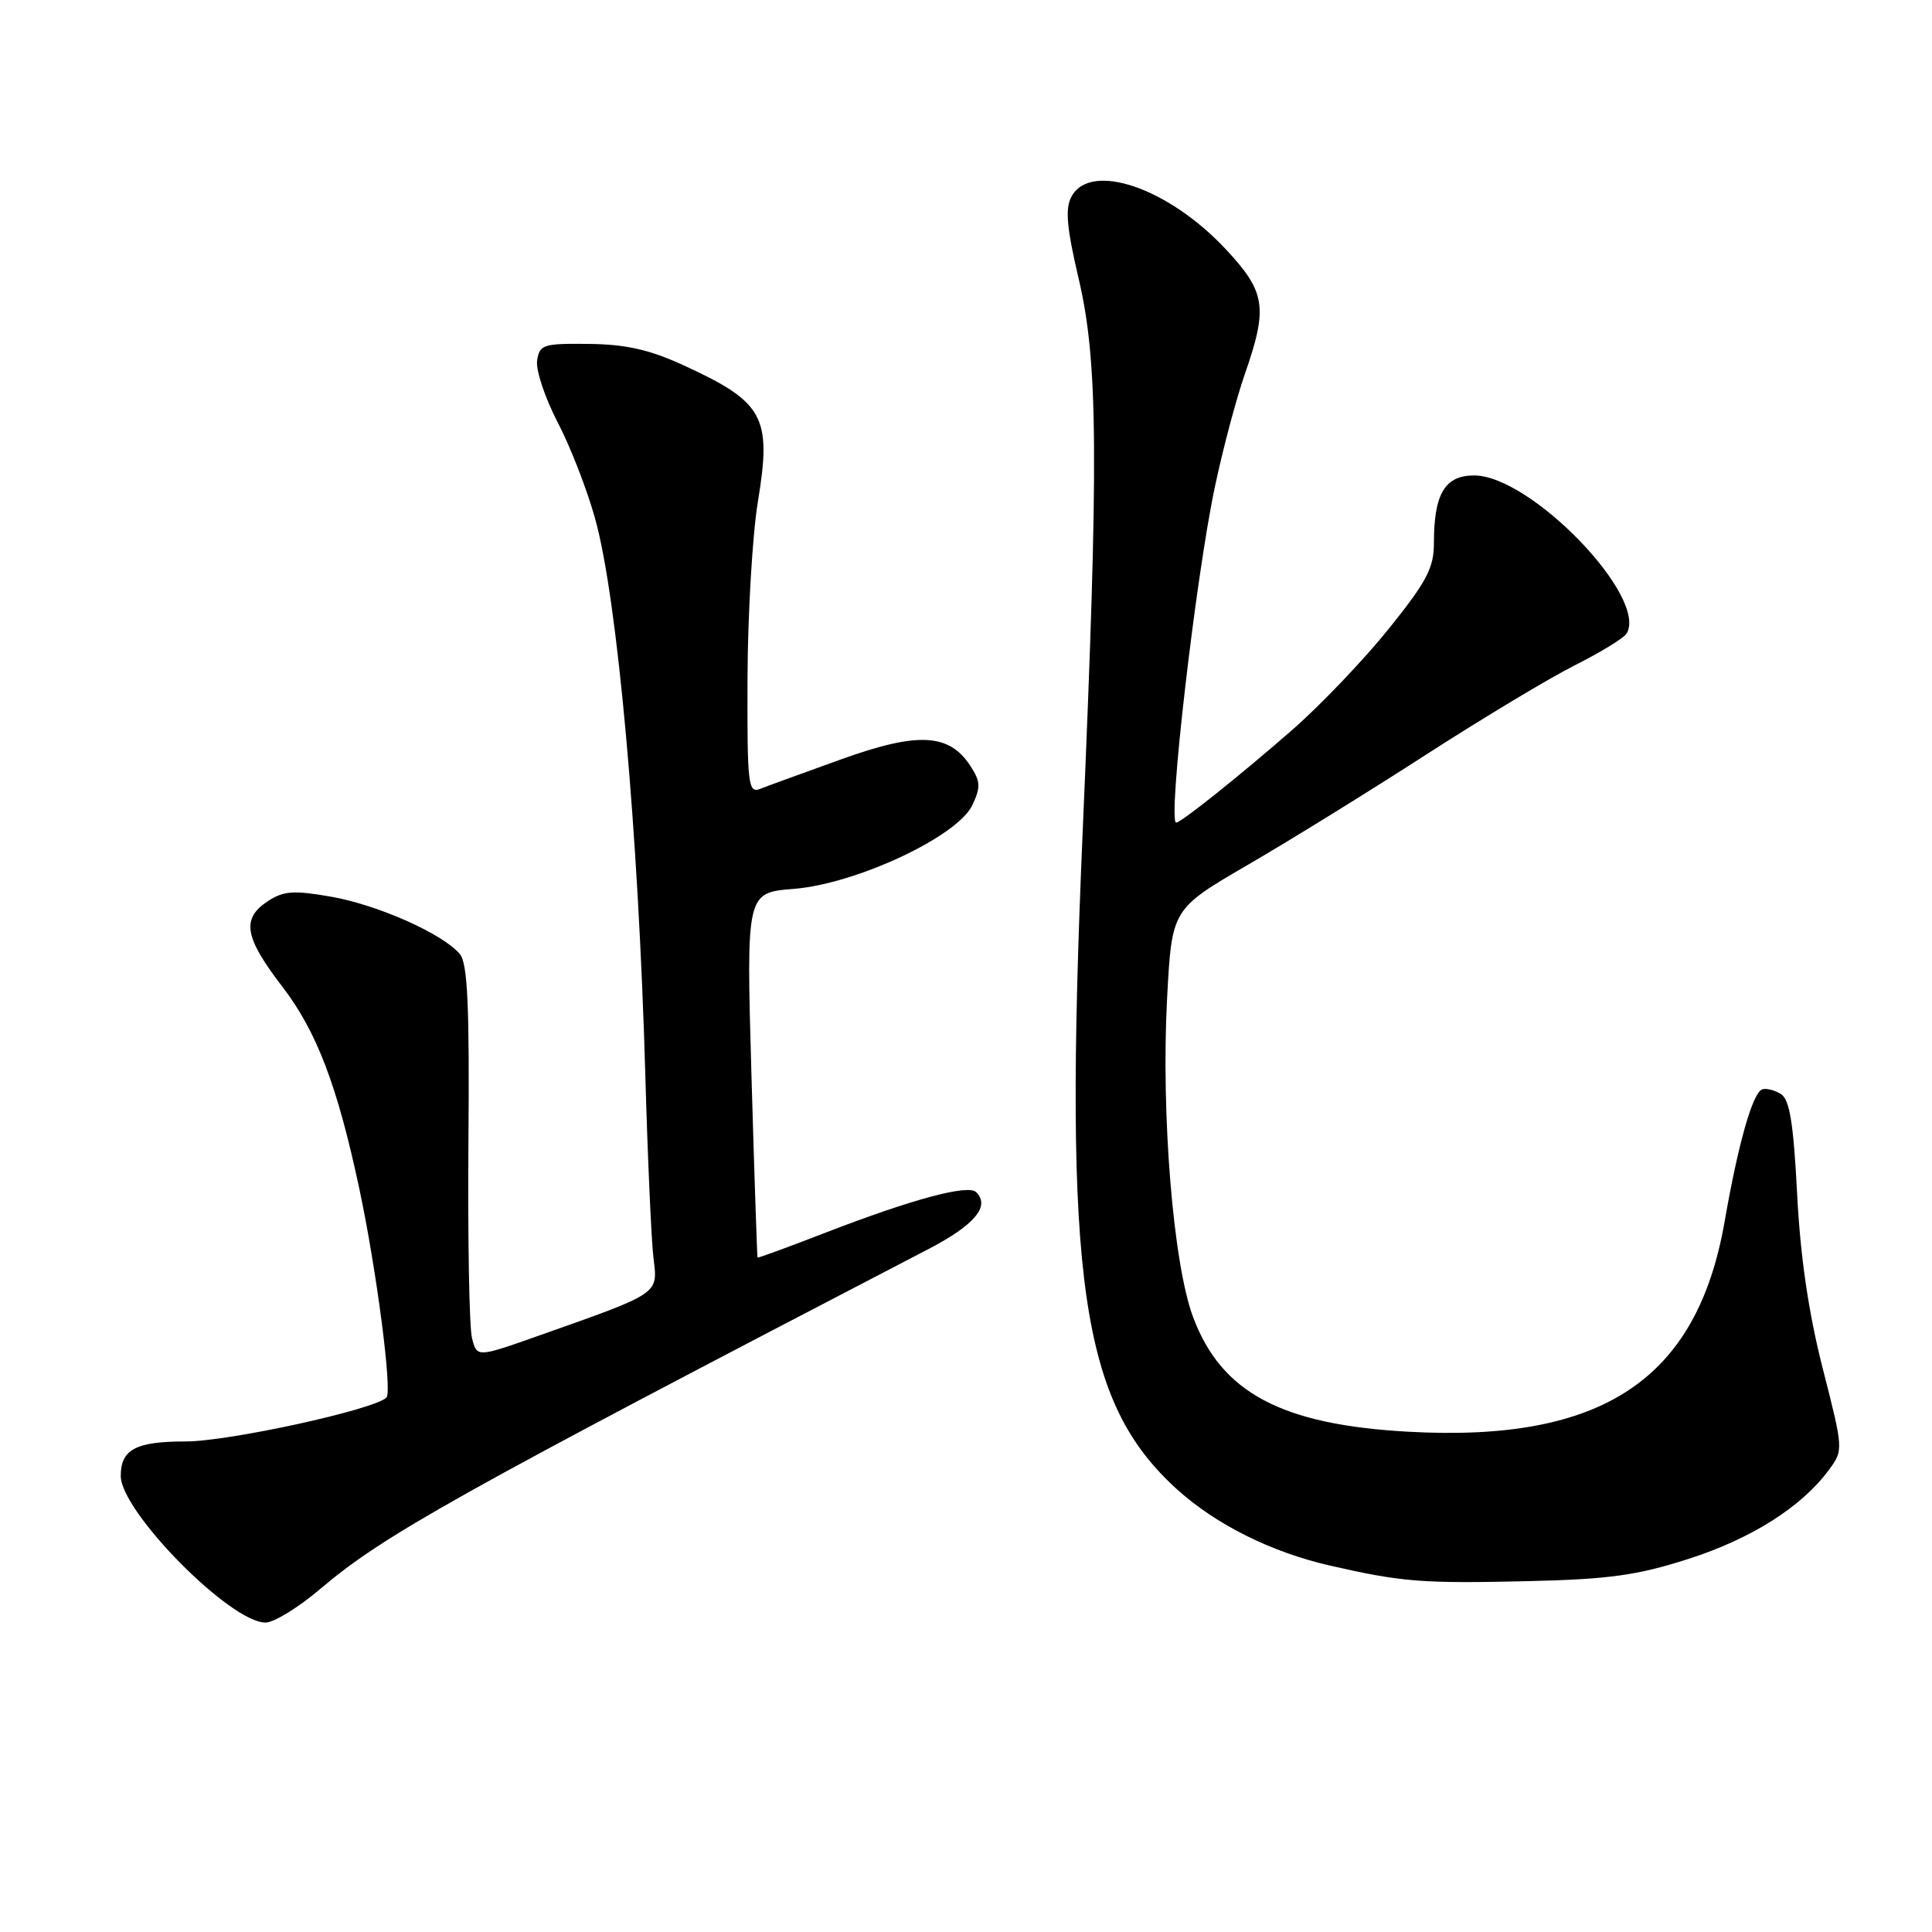 <?xml version="1.0" encoding="UTF-8" standalone="no"?>
<!DOCTYPE svg PUBLIC "-//W3C//DTD SVG 1.1//EN" "http://www.w3.org/Graphics/SVG/1.1/DTD/svg11.dtd" >
<svg xmlns="http://www.w3.org/2000/svg" xmlns:xlink="http://www.w3.org/1999/xlink" version="1.1" viewBox="0 0 256 256">
 <g >
 <path fill="currentColor"
d=" M 42.34 210.62 C 50.87 203.38 60.09 198.23 123.00 165.52 C 129.14 162.33 131.25 159.82 129.34 157.96 C 128.26 156.91 120.91 158.89 109.50 163.29 C 104.55 165.21 100.45 166.71 100.38 166.63 C 100.32 166.56 99.95 155.65 99.57 142.39 C 98.88 118.28 98.88 118.28 105.19 117.78 C 113.48 117.11 126.87 110.84 128.83 106.70 C 129.97 104.30 129.93 103.55 128.57 101.47 C 125.76 97.17 121.63 96.96 111.50 100.60 C 106.55 102.38 101.71 104.14 100.75 104.52 C 99.13 105.16 99.00 104.09 99.05 89.86 C 99.08 81.41 99.70 70.90 100.42 66.50 C 102.29 55.19 101.24 53.29 90.48 48.36 C 86.03 46.32 82.88 45.62 78.01 45.57 C 71.96 45.50 71.48 45.66 71.17 47.80 C 70.99 49.06 72.22 52.73 73.89 55.95 C 75.57 59.16 77.81 64.93 78.87 68.77 C 81.82 79.40 84.59 110.17 85.51 142.50 C 85.82 153.50 86.31 164.40 86.59 166.71 C 87.18 171.52 87.55 171.27 71.34 177.00 C 63.19 179.88 63.19 179.88 62.54 177.29 C 62.18 175.87 61.97 164.20 62.07 151.36 C 62.22 133.30 61.96 127.66 60.94 126.43 C 58.73 123.76 50.12 119.92 43.89 118.82 C 38.91 117.95 37.59 118.04 35.49 119.41 C 31.96 121.73 32.37 124.18 37.42 130.75 C 41.96 136.67 44.69 143.82 47.61 157.50 C 49.90 168.28 52.00 184.40 51.21 185.18 C 49.59 186.79 30.32 191.00 24.59 191.00 C 17.99 191.00 16.00 192.06 16.00 195.56 C 16.00 200.29 30.51 215.00 35.18 215.00 C 36.28 215.00 39.50 213.03 42.34 210.62 Z  M 223.71 206.57 C 232.04 203.90 238.69 199.70 242.30 194.82 C 244.28 192.14 244.28 192.14 241.52 181.32 C 239.64 173.94 238.56 166.59 238.13 158.21 C 237.65 148.89 237.14 145.70 236.00 144.98 C 235.18 144.46 234.06 144.17 233.52 144.34 C 232.25 144.75 230.34 151.42 228.52 161.87 C 224.86 182.82 212.33 191.14 186.59 189.71 C 169.79 188.78 161.84 184.54 158.09 174.52 C 155.44 167.44 153.83 147.56 154.65 132.20 C 155.28 120.45 155.28 120.45 165.39 114.57 C 170.95 111.34 181.57 104.77 189.00 99.97 C 196.43 95.18 205.28 89.86 208.68 88.15 C 212.07 86.44 215.15 84.56 215.52 83.97 C 218.47 79.20 202.86 63.00 195.33 63.00 C 191.44 63.00 190.00 65.44 190.00 72.01 C 190.00 75.25 189.02 77.10 184.01 83.33 C 180.71 87.43 174.97 93.44 171.26 96.69 C 164.33 102.74 156.50 109.00 155.85 109.00 C 154.69 109.00 158.43 76.52 160.98 64.50 C 162.02 59.55 163.81 52.84 164.94 49.59 C 168.03 40.72 167.72 38.69 162.40 33.00 C 154.78 24.85 144.48 21.36 141.97 26.06 C 141.12 27.65 141.34 30.16 142.93 36.94 C 145.51 47.91 145.60 60.66 143.45 110.44 C 140.90 169.82 143.21 185.82 155.99 197.37 C 161.15 202.03 168.48 205.68 176.24 207.45 C 185.77 209.63 188.45 209.84 202.50 209.51 C 213.24 209.26 216.93 208.74 223.71 206.57 Z "/>
</g>
</svg>